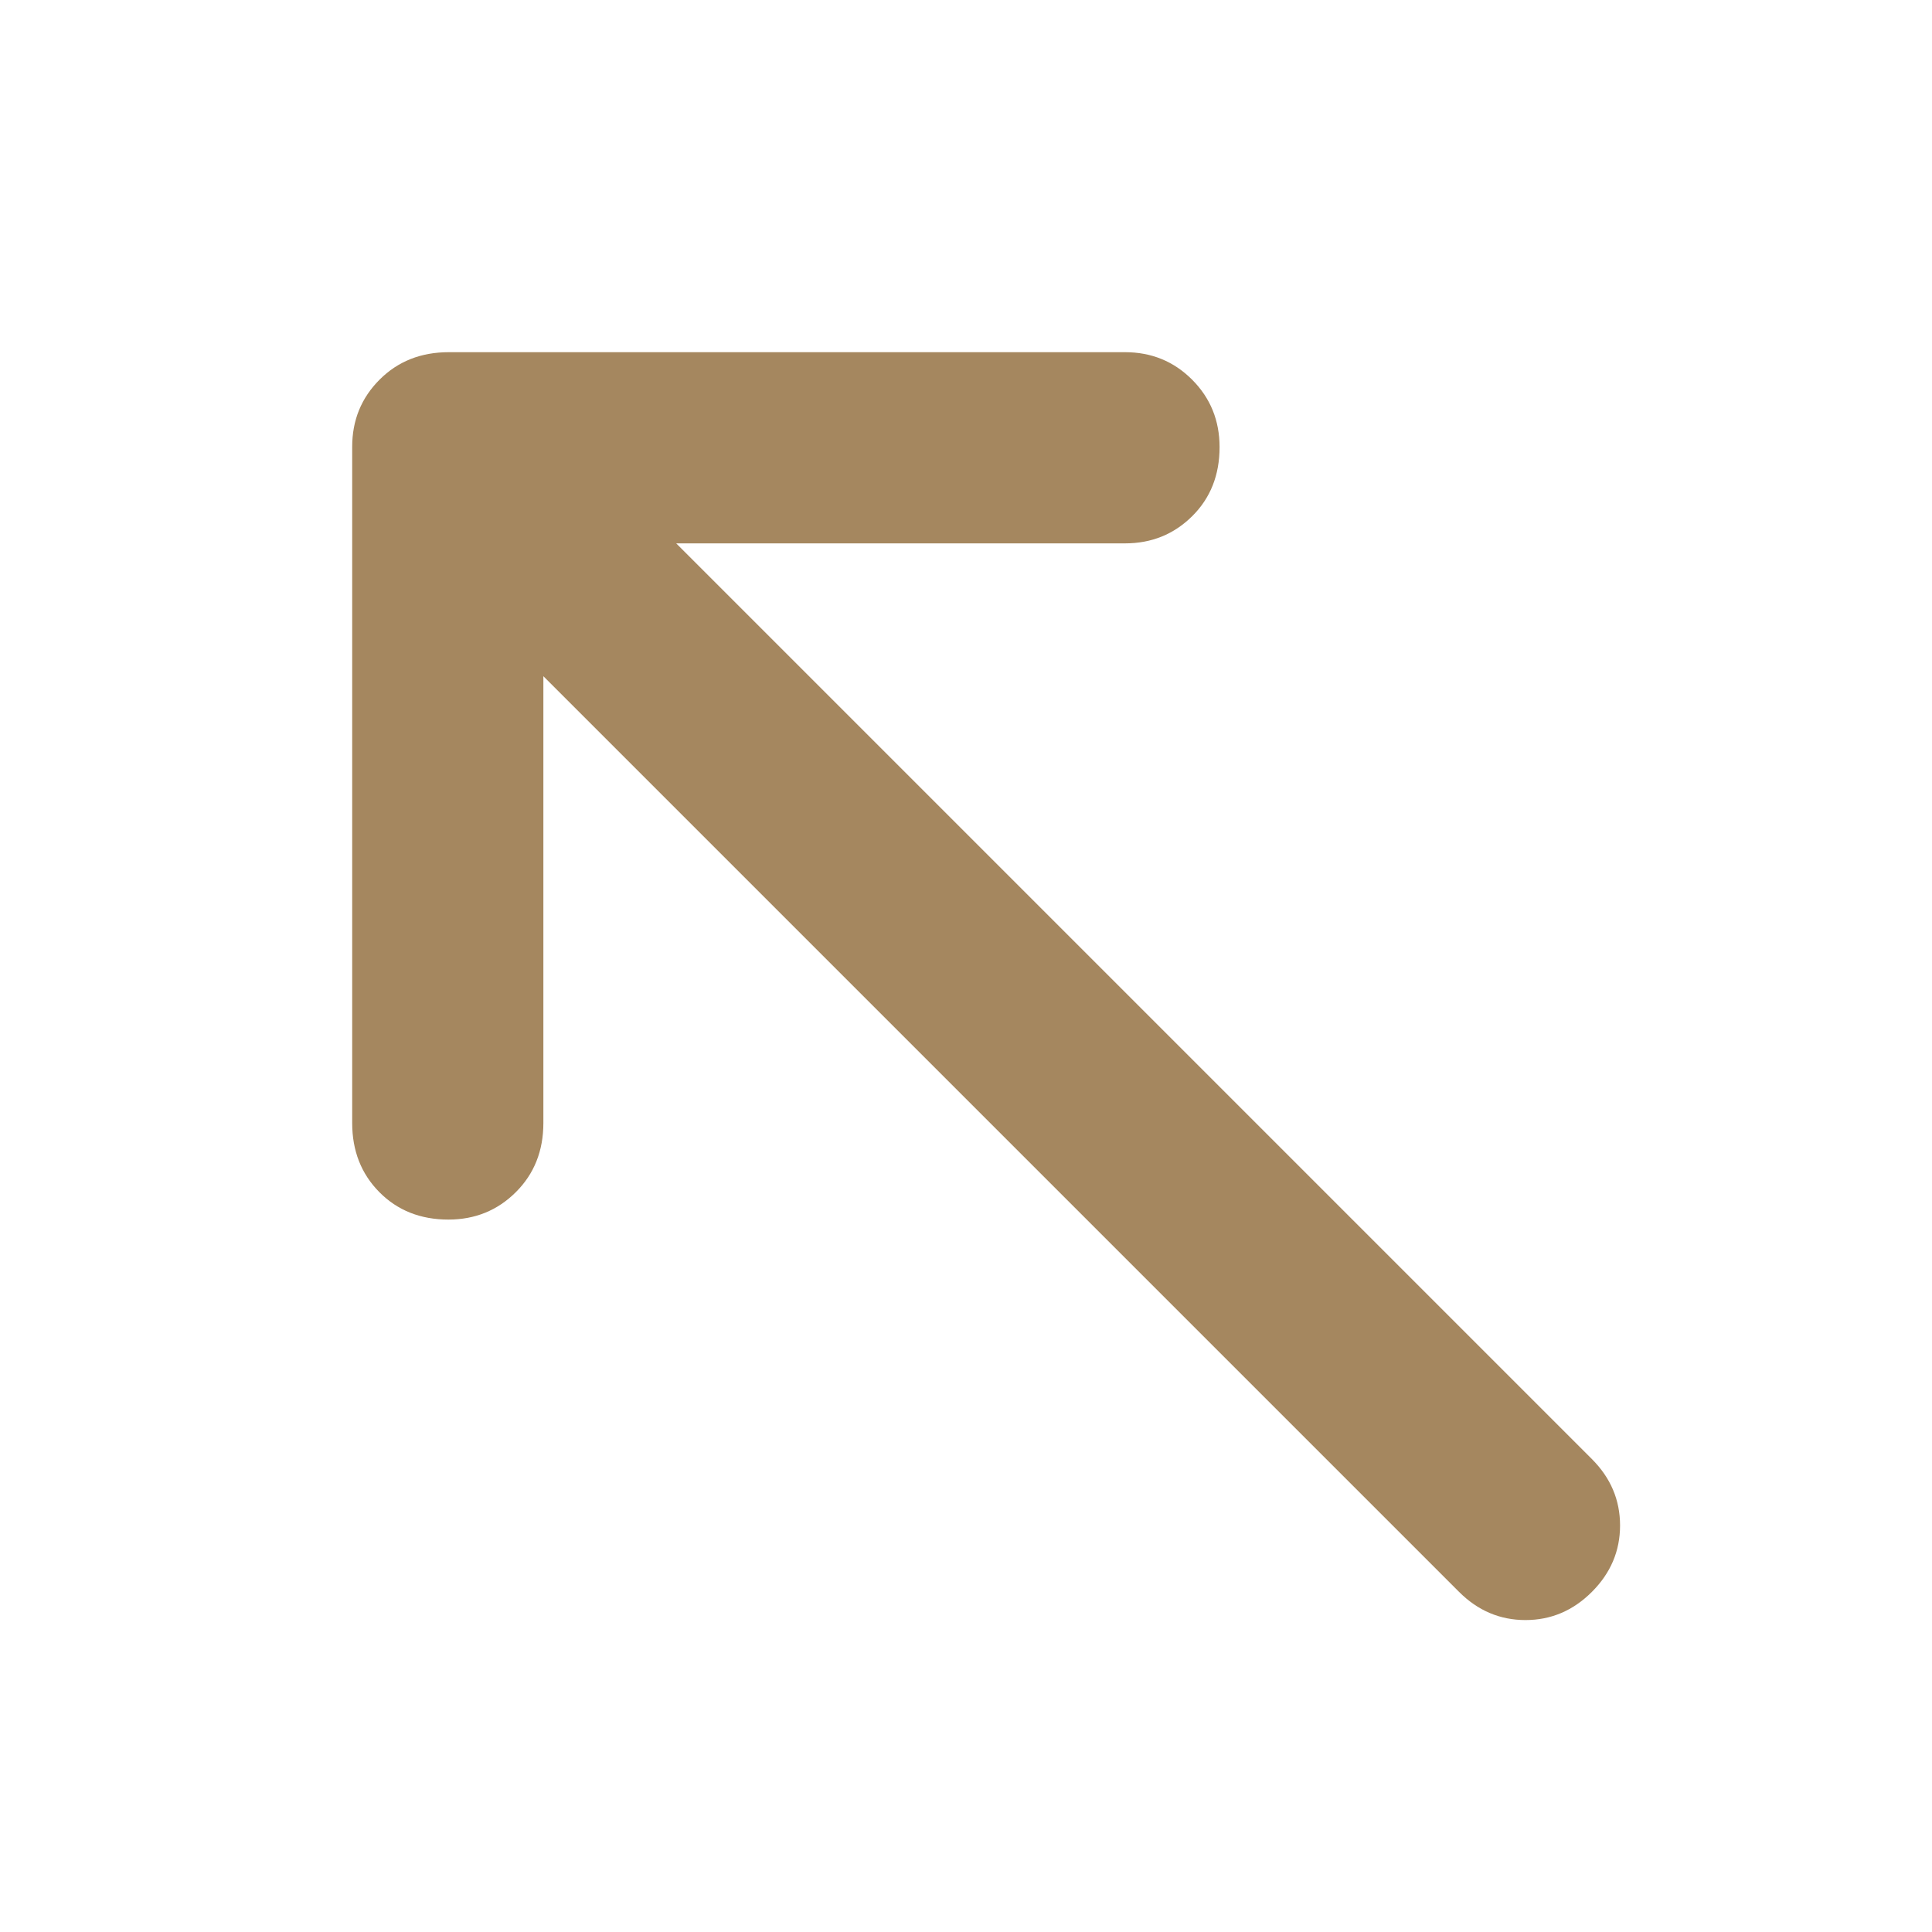 <svg xmlns="http://www.w3.org/2000/svg" height="48" viewBox="0 -960 960 960" width="48"><path fill="rgb(165, 135, 95)" d="M270-624v222q0 20.75-13.68 34.37Q242.65-354 222.82-354q-20.82 0-34.32-13.63Q175-381.25 175-402v-336q0-19.75 13.63-33.38Q202.25-785 223-785h336q19.75 0 33.38 13.68Q606-757.65 606-737.82q0 20.82-13.62 34.32Q578.75-690 559-690H336l455 455q14 14 14 33t-14 33q-14 14-33 14t-33-14L270-624Z"/></svg>